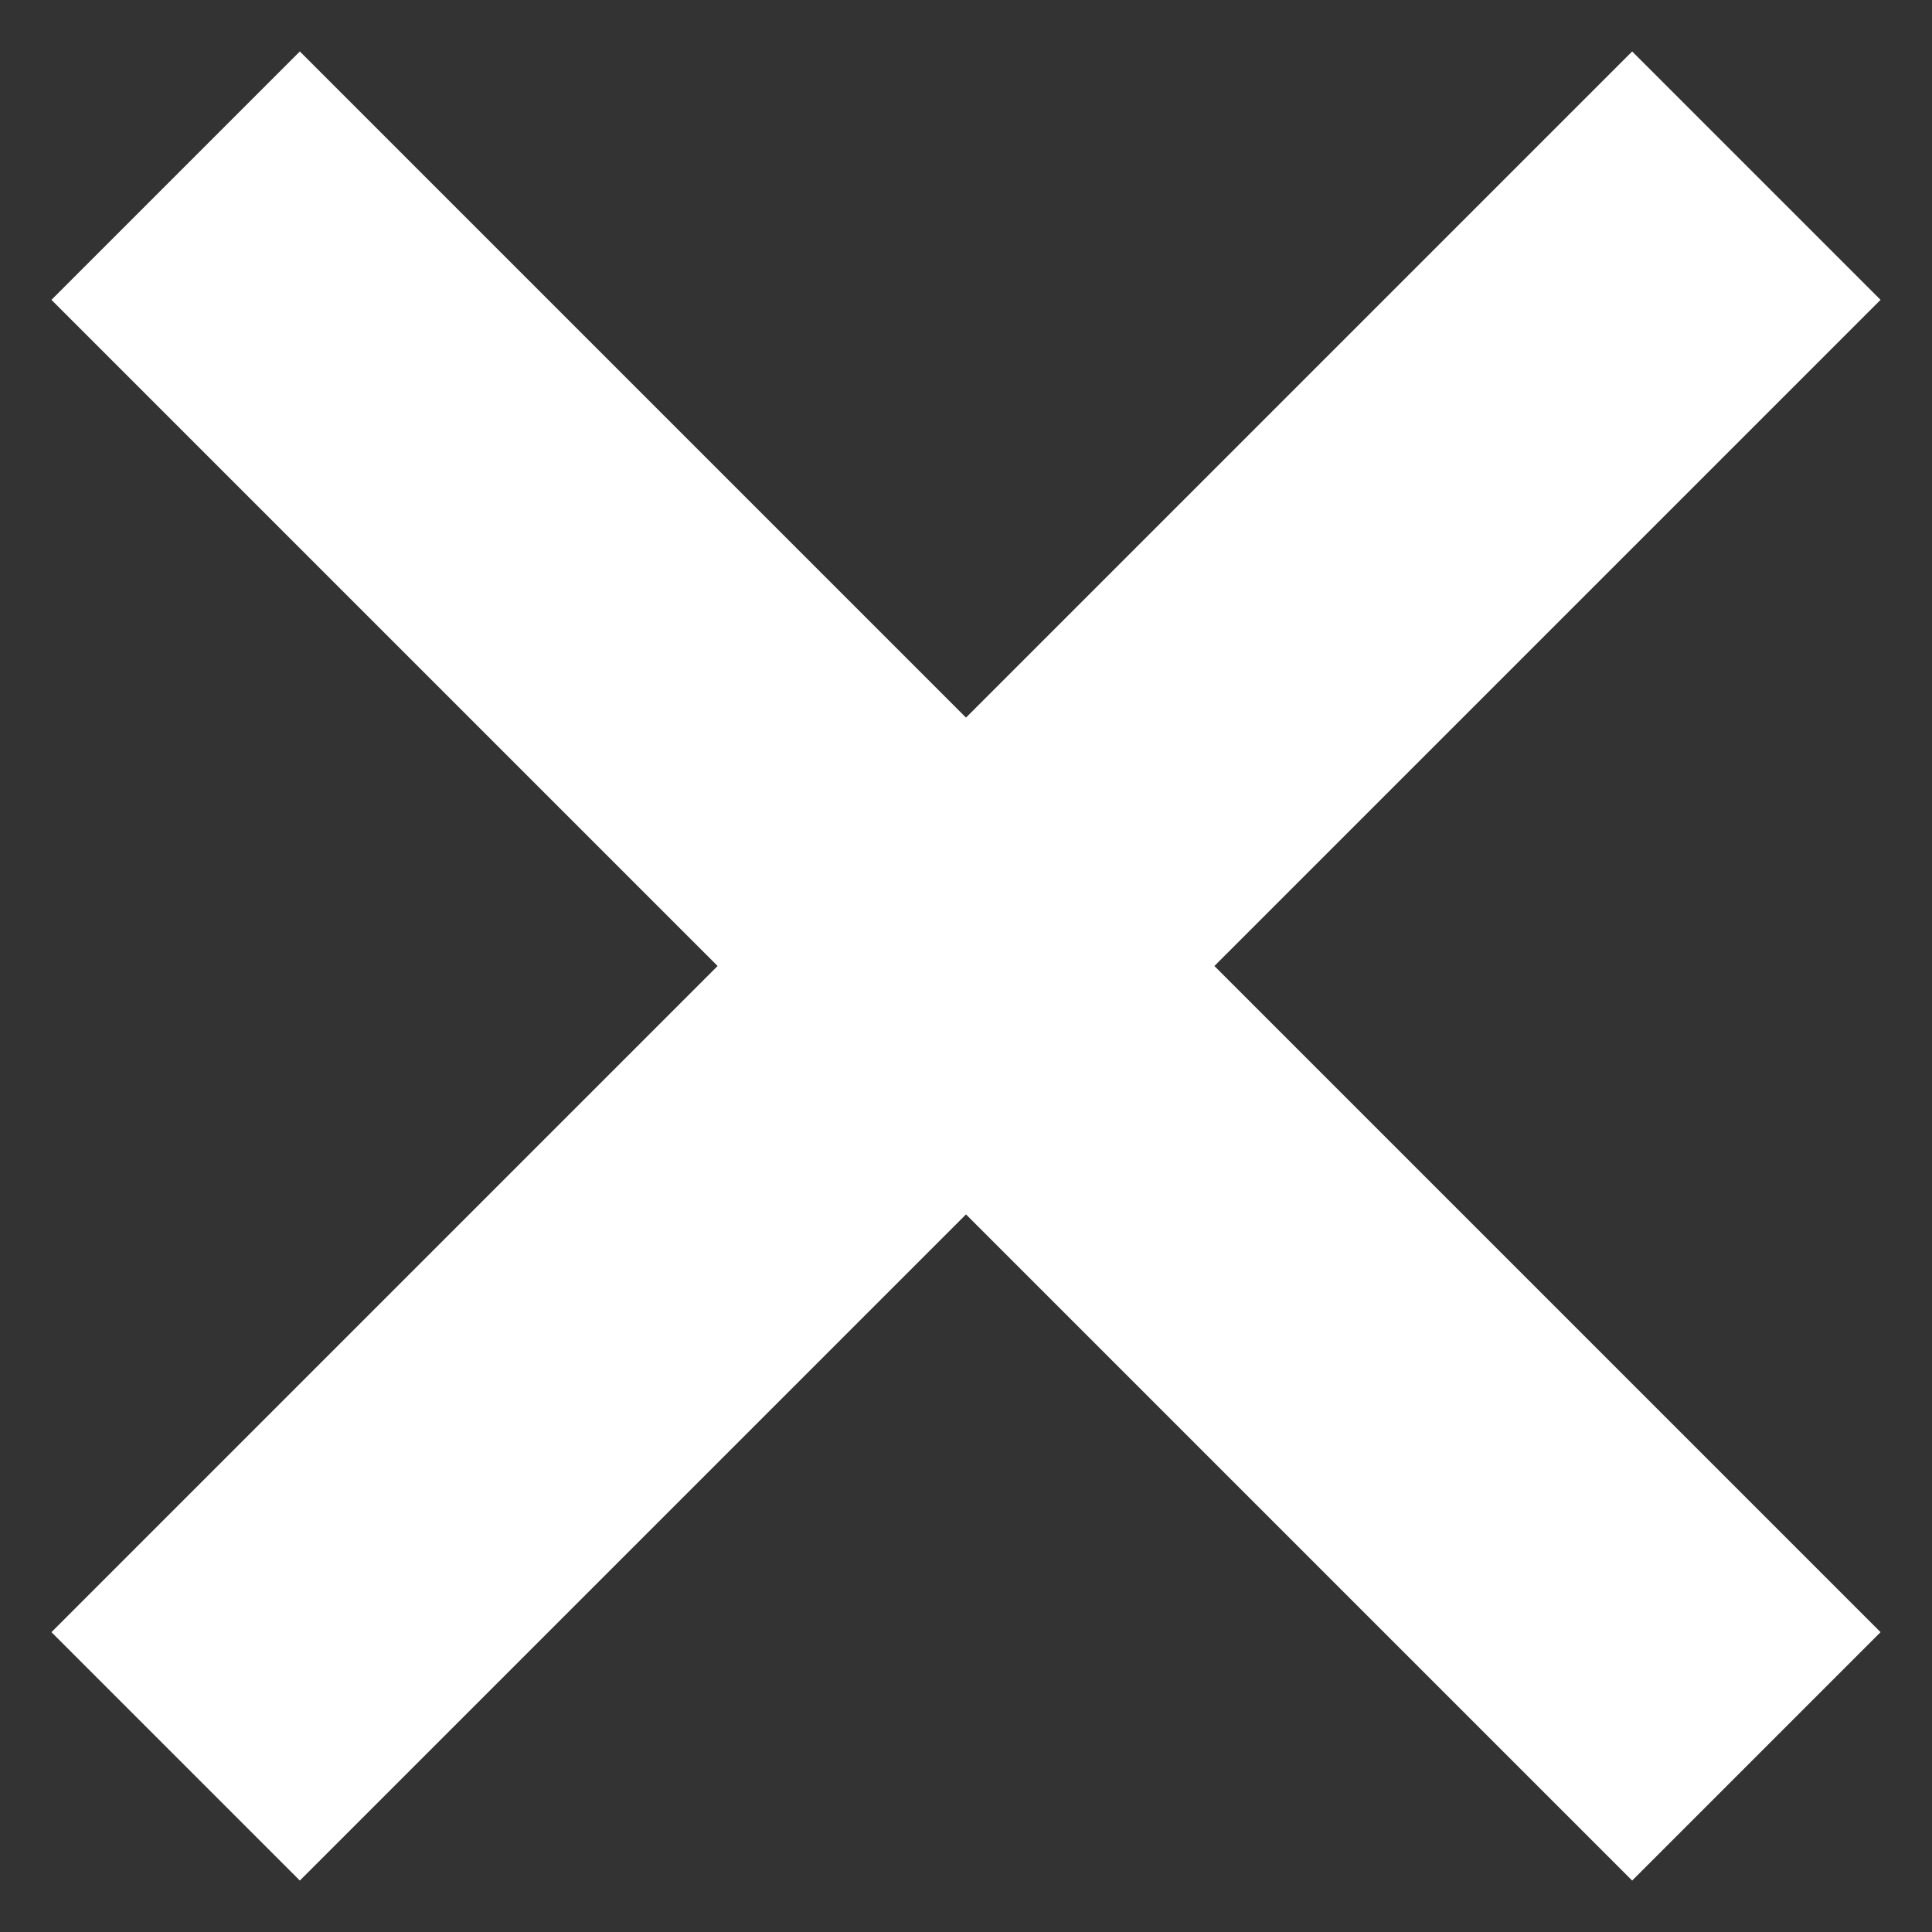 <svg width="22" height="22" viewBox="0 0 22 22" fill="none" xmlns="http://www.w3.org/2000/svg">
<rect x="0" y="0" width="22" height="22" fill="#333333" stroke="none"/>
<path d="M2 2L11 11M20 20L11 11M11 11L2 20L20 2" stroke="white" stroke-width="4"/>
</svg>
